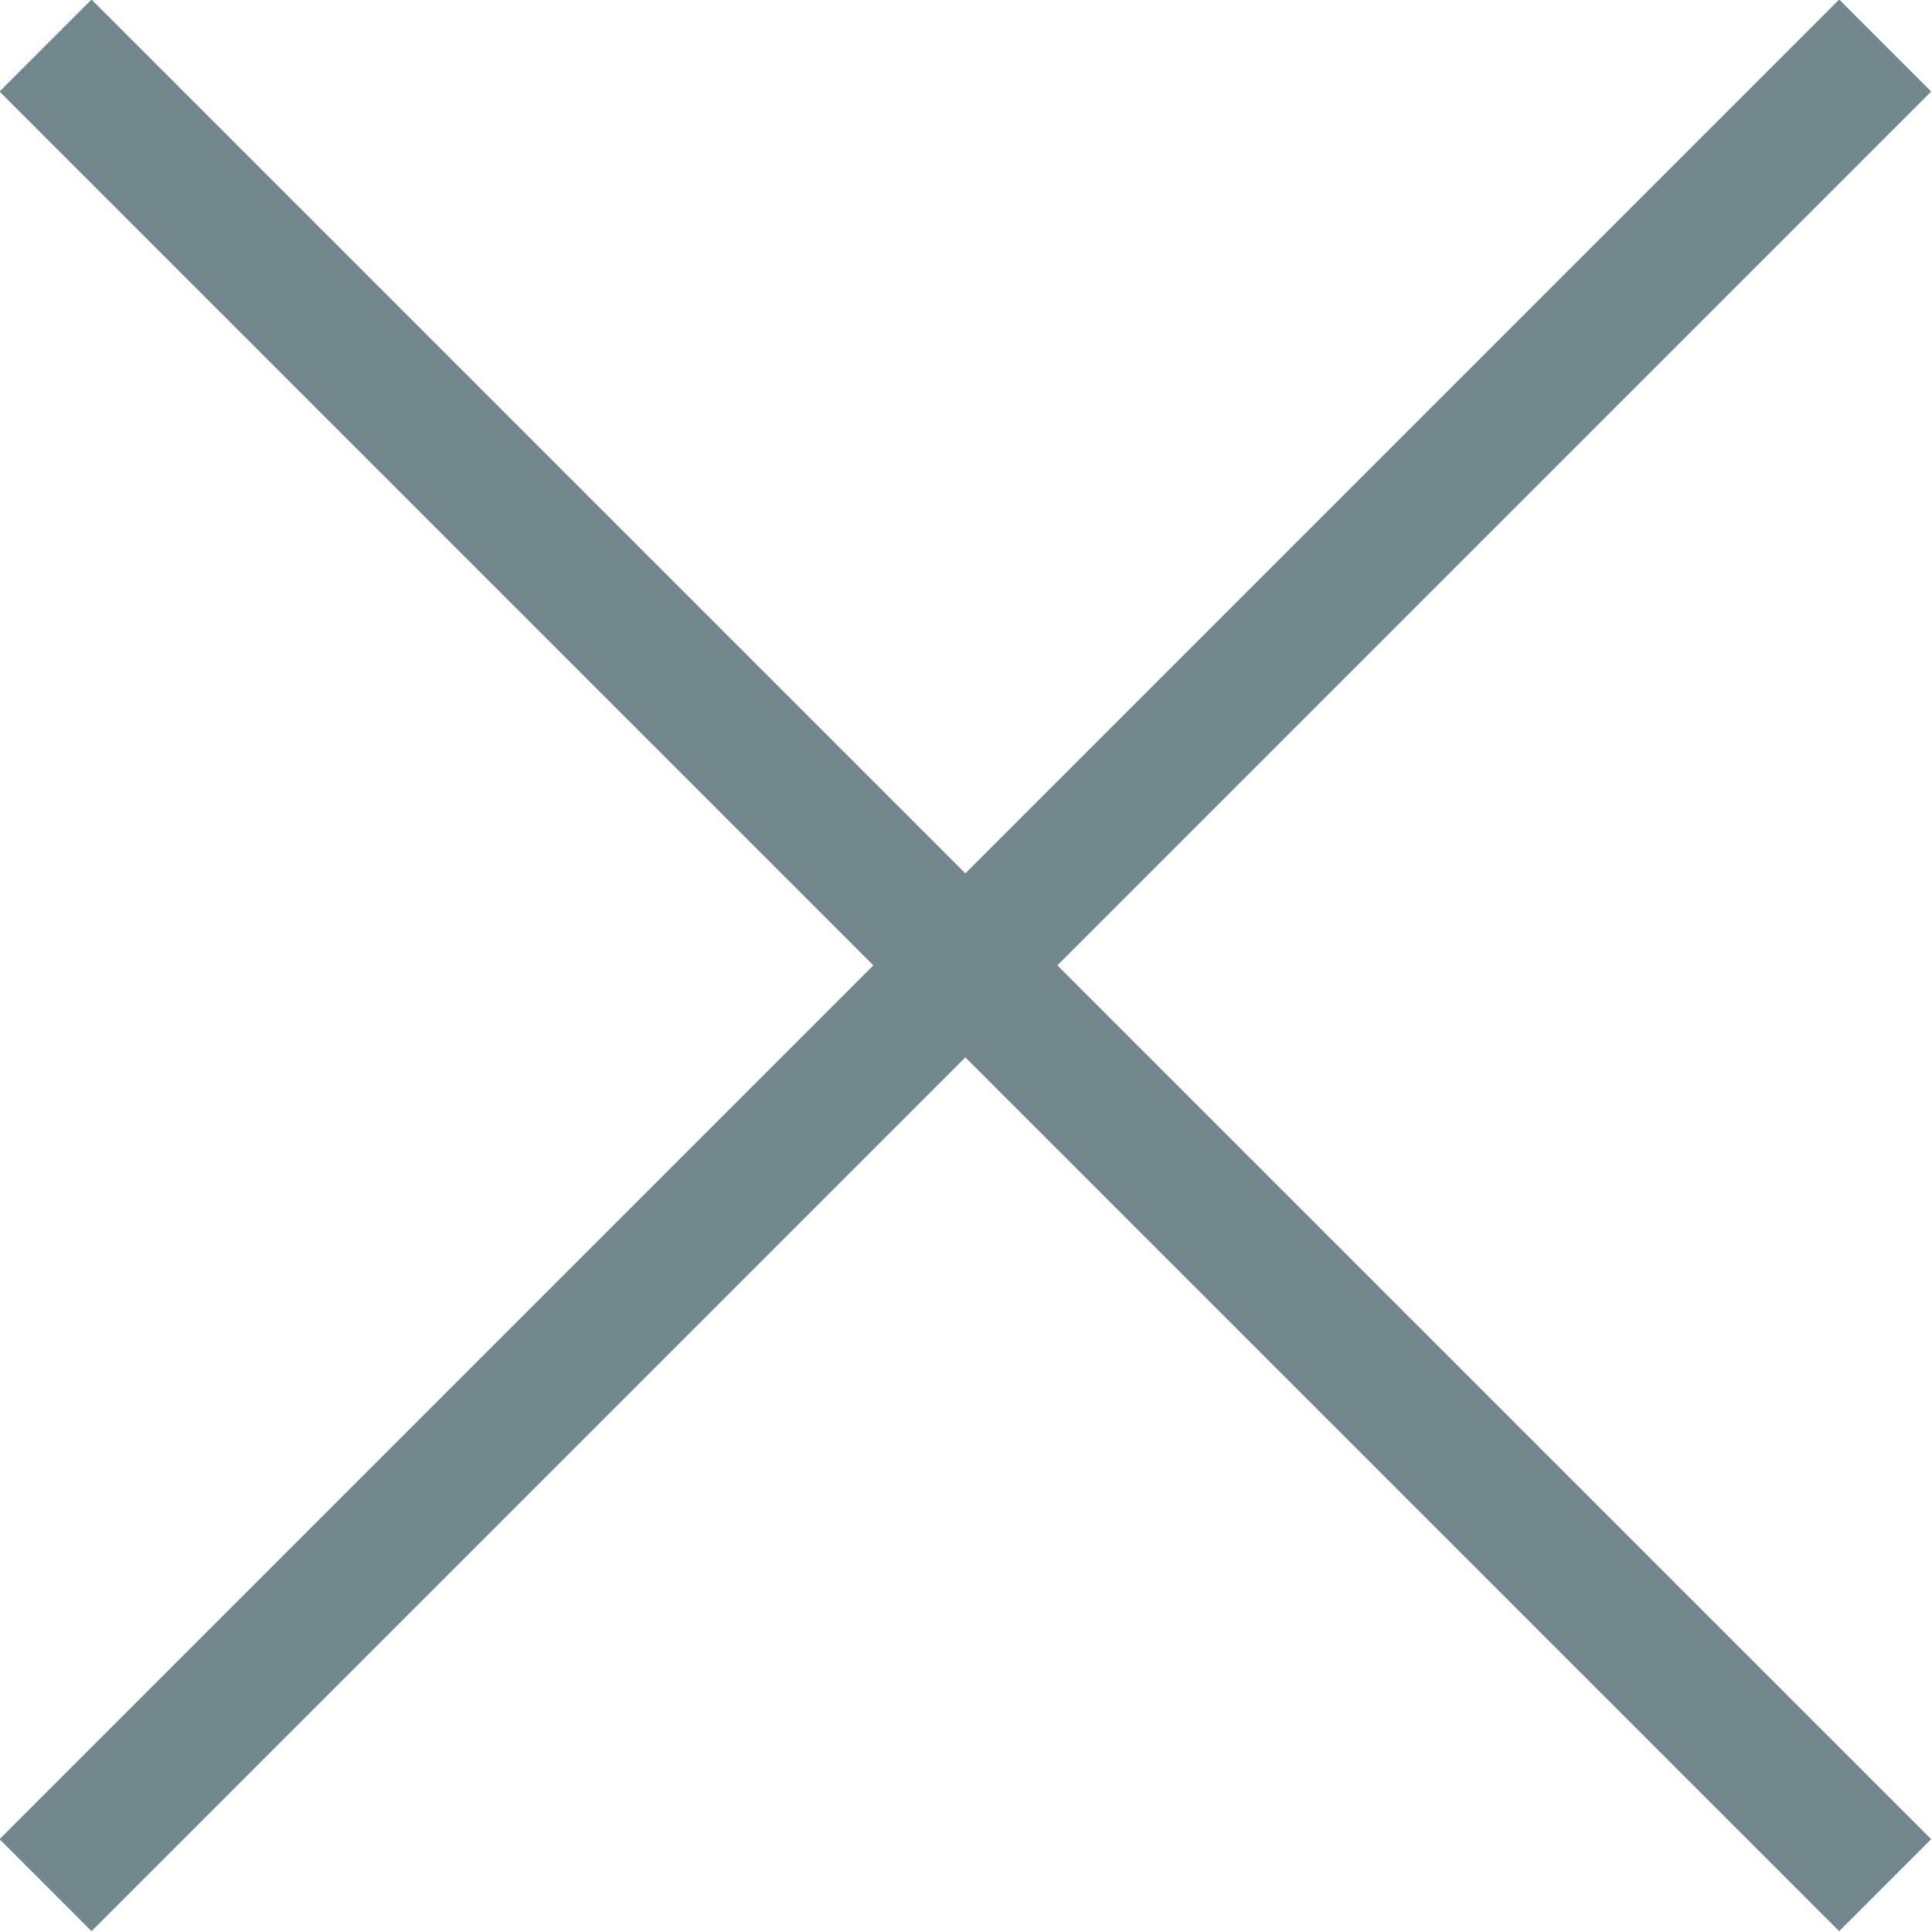 <svg id="Layer_1" data-name="Layer 1" xmlns="http://www.w3.org/2000/svg" width="14.85" height="14.85" viewBox="0 0 14.85 14.85"><defs><style>.cls-1{fill:none;stroke:#71878d;}</style></defs><path class="cls-1" d="M253.43,253.43l14.14,14.14" transform="translate(-253.08 -253.08)"/><path class="cls-1" d="M253.43,267.57l14.14-14.14" transform="translate(-253.08 -253.08)"/></svg>